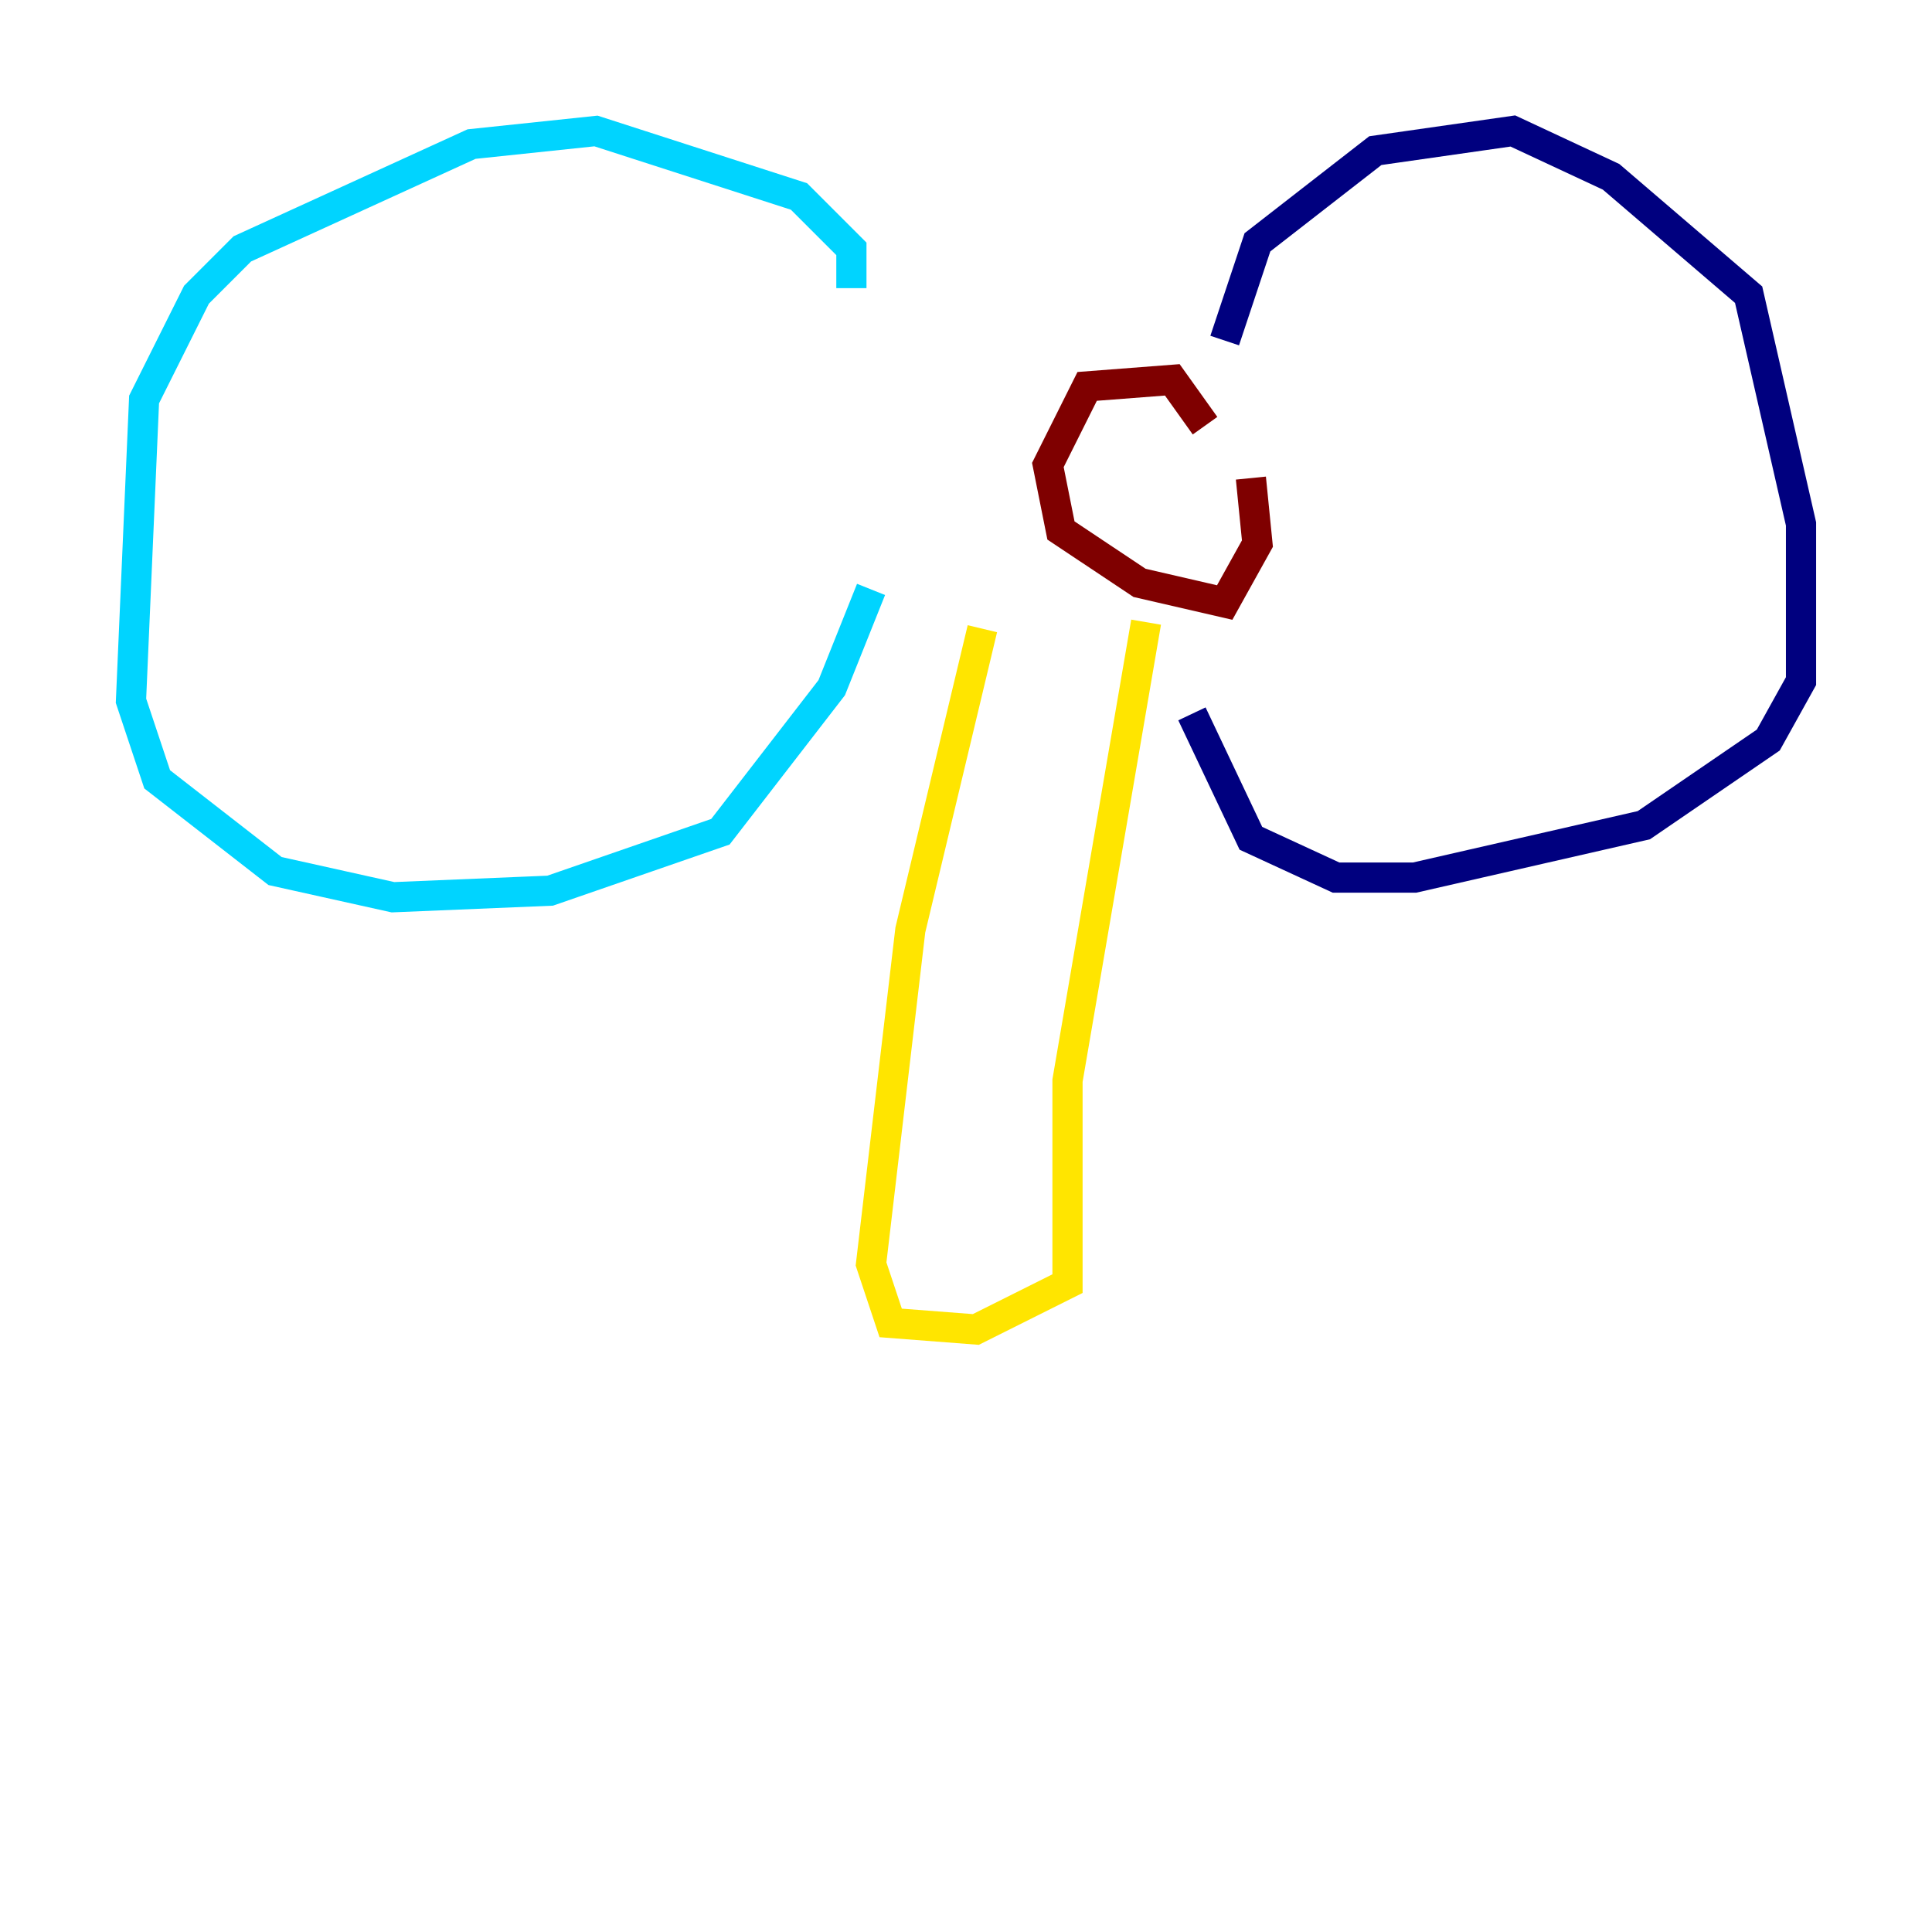 <?xml version="1.0" encoding="utf-8" ?>
<svg baseProfile="tiny" height="128" version="1.2" viewBox="0,0,128,128" width="128" xmlns="http://www.w3.org/2000/svg" xmlns:ev="http://www.w3.org/2001/xml-events" xmlns:xlink="http://www.w3.org/1999/xlink"><defs /><polyline fill="none" points="81.139,22.563 83.308,16.054 91.119,9.98 100.231,8.678 106.739,11.715 115.851,19.525 119.322,34.712 119.322,45.125 117.153,49.031 108.909,54.671 93.722,58.142 88.515,58.142 82.875,55.539 78.969,47.295" stroke="#00007f" stroke-width="2" /><polyline fill="none" points="56.407,19.091 56.407,16.488 52.936,13.017 39.485,8.678 31.241,9.546 16.054,16.488 13.017,19.525 9.546,26.468 8.678,46.427 10.414,51.634 18.224,57.709 26.034,59.444 36.447,59.01 47.729,55.105 55.105,45.559 57.709,39.051" stroke="#00d4ff" stroke-width="2" /><polyline fill="none" points="65.085,41.654 60.312,61.614 57.709,83.742 59.01,87.647 64.651,88.081 70.725,85.044 70.725,71.593 75.932,41.22" stroke="#ffe500" stroke-width="2" /><polyline fill="none" points="79.837,28.203 77.668,25.166 72.027,25.6 69.424,30.807 70.291,35.146 75.498,38.617 81.139,39.919 83.308,36.014 82.875,31.675" stroke="#7f0000" stroke-width="2" /></svg>